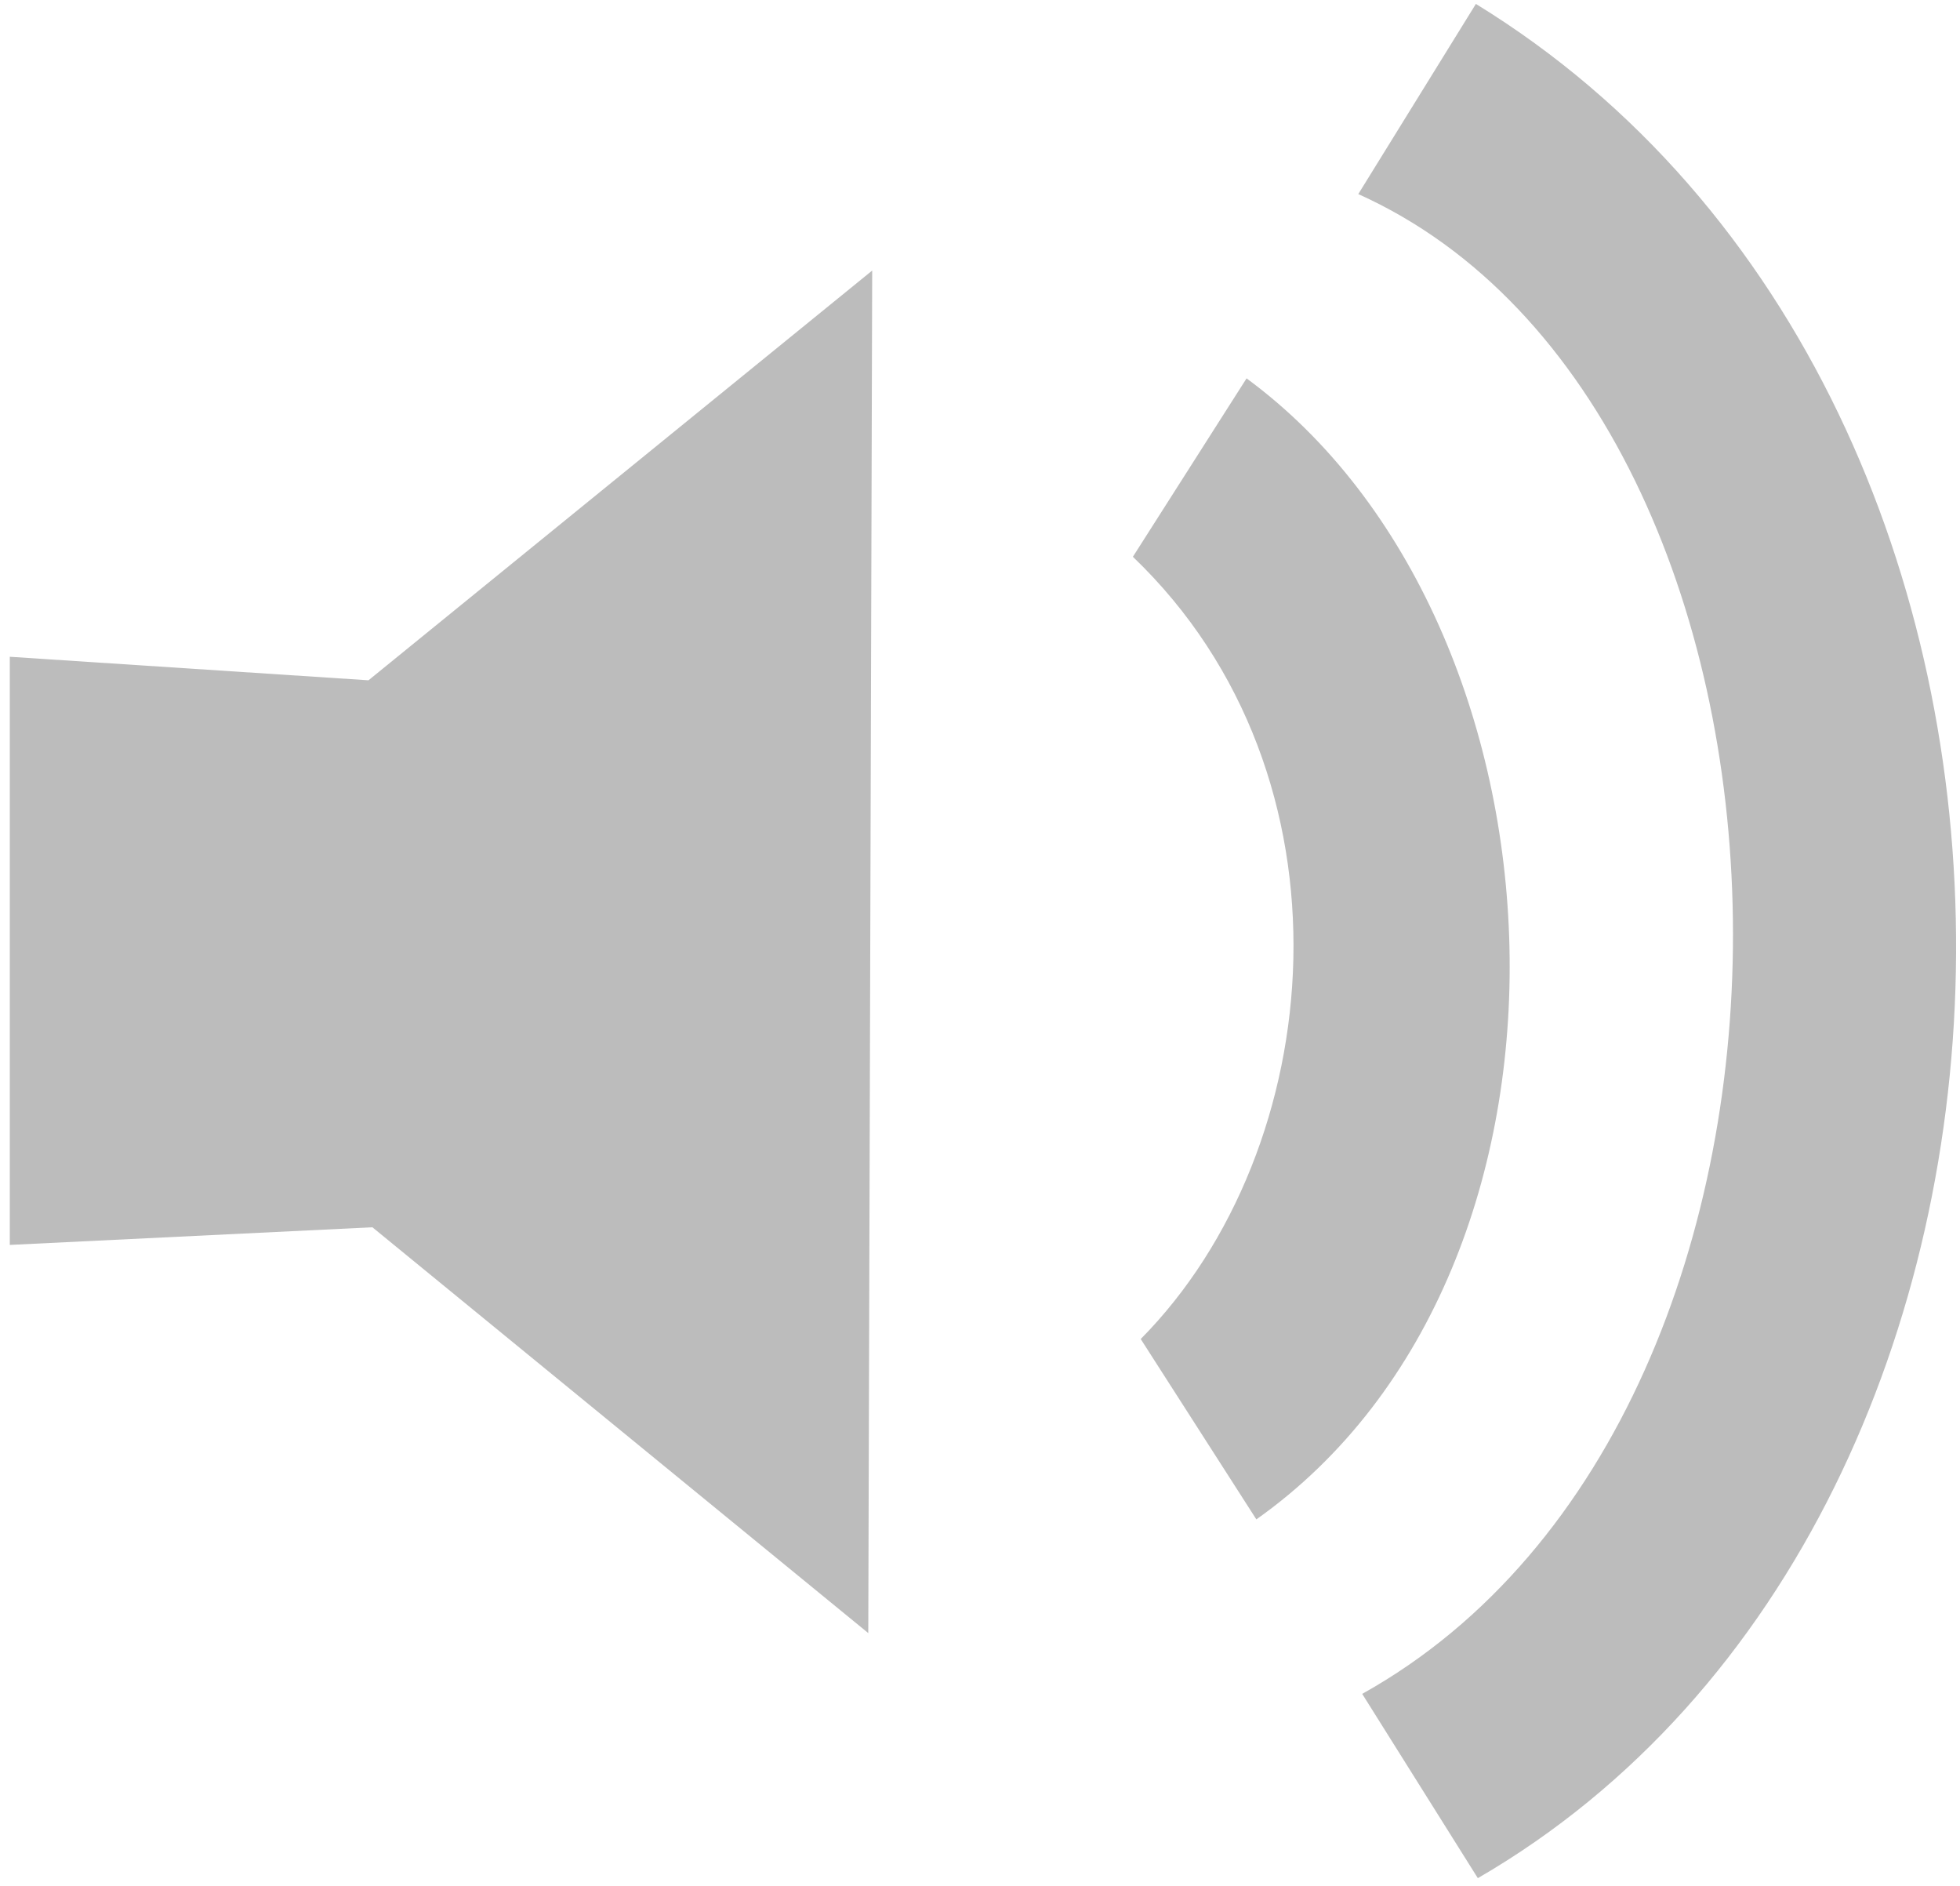 <?xml version="1.0" encoding="utf-8"?> <svg xmlns="http://www.w3.org/2000/svg" viewBox="0 0 100 96.2"><style type="text/css"> .st0{fill:#BCBCBC;} </style><polygon class="st0" points="0.5 33.5 0.5 63.5 19 62.6 44.3 83.3 44.5 13.8 18.8 34.7 "/><path class="st0" d="M63.6 19.3l-5.8 9.1c11.7 11.2 10 30.2 0.4 39.9l5.9 9.2C82.2 64.7 80.6 31.8 63.6 19.3z"/><path class="st0" d="M75.3 0.2l-6 9.7c24.7 11.1 26.2 62 0.2 76.5l5.9 9.4C107.5 77.2 108.4 20.5 75.3 0.2z"/></svg>

